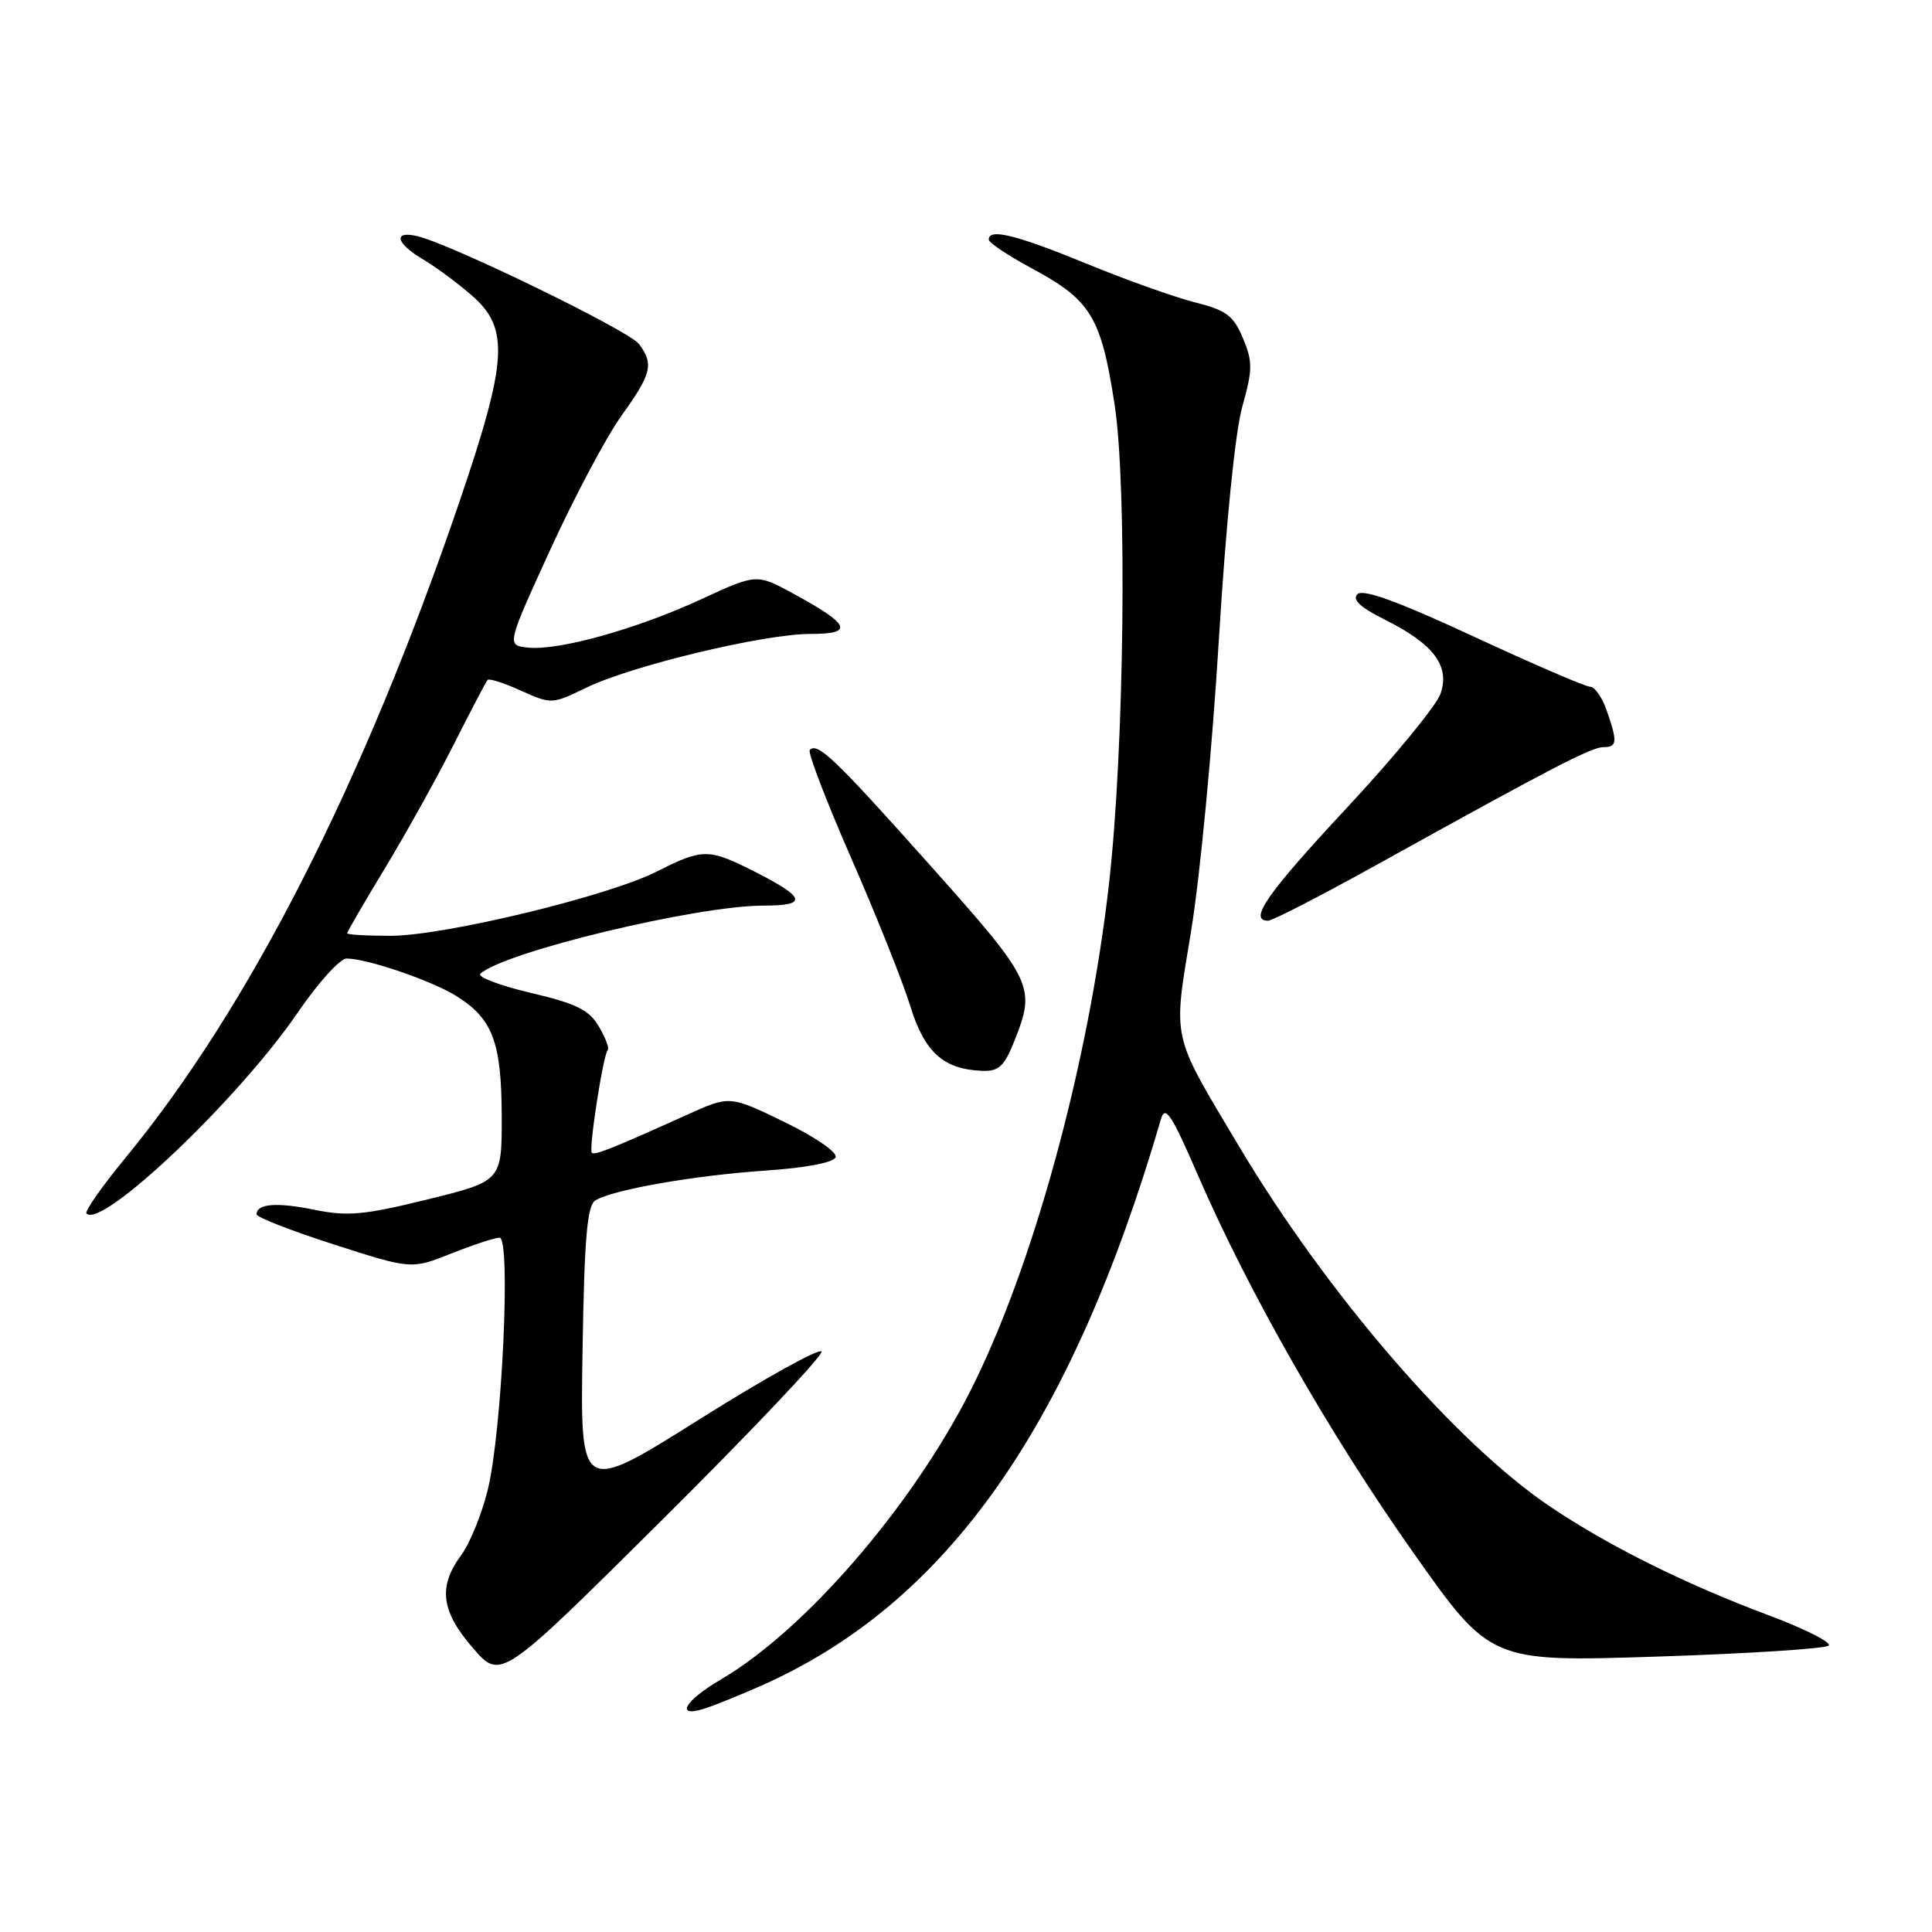 <?xml version="1.0" encoding="UTF-8" standalone="no"?>
<!DOCTYPE svg PUBLIC "-//W3C//DTD SVG 1.1//EN" "http://www.w3.org/Graphics/SVG/1.1/DTD/svg11.dtd" >
<svg xmlns="http://www.w3.org/2000/svg" xmlns:xlink="http://www.w3.org/1999/xlink" version="1.1" viewBox="0 0 256 256">
 <g >
 <path fill="currentColor"
d=" M 100.67 223.45 C 125.36 212.59 141.86 189.25 153.85 148.24 C 154.39 146.38 155.28 147.74 158.74 155.74 C 165.49 171.28 176.13 189.94 187.22 205.66 C 197.49 220.22 197.49 220.22 219.49 219.51 C 231.60 219.12 241.86 218.46 242.30 218.05 C 242.74 217.64 239.14 215.82 234.30 214.01 C 223.27 209.88 213.25 204.90 205.50 199.70 C 193.00 191.32 175.94 171.59 164.24 152.00 C 155.09 136.67 155.41 138.10 157.83 123.35 C 159.00 116.28 160.64 99.03 161.49 85.00 C 162.43 69.57 163.66 57.30 164.60 53.92 C 165.99 48.97 166.00 47.94 164.70 44.82 C 163.44 41.82 162.50 41.11 158.36 40.07 C 155.69 39.40 149.19 37.08 143.93 34.92 C 134.63 31.11 130.98 30.21 131.02 31.75 C 131.02 32.16 133.58 33.87 136.69 35.54 C 144.56 39.77 145.90 41.97 147.69 53.60 C 149.37 64.57 148.98 99.15 146.96 117.00 C 144.25 141.02 136.83 168.12 128.47 184.52 C 120.66 199.82 106.60 216.05 95.52 222.54 C 90.75 225.33 89.41 227.63 93.25 226.43 C 94.49 226.05 97.83 224.70 100.67 223.45 Z  M 108.85 179.10 C 108.66 178.56 101.39 182.59 92.69 188.06 C 76.88 198.00 76.88 198.00 77.19 178.96 C 77.43 164.01 77.80 159.74 78.89 159.06 C 81.20 157.64 91.93 155.76 101.42 155.11 C 106.89 154.74 110.49 154.04 110.73 153.32 C 110.95 152.67 107.91 150.59 103.90 148.65 C 96.69 145.16 96.69 145.16 91.09 147.69 C 81.05 152.22 78.79 153.12 78.42 152.75 C 77.98 152.31 79.93 139.73 80.53 139.13 C 80.76 138.91 80.23 137.50 79.35 136.01 C 78.05 133.81 76.37 132.98 70.28 131.55 C 66.17 130.58 63.19 129.44 63.66 129.02 C 66.82 126.13 92.32 120.00 101.15 120.00 C 107.08 120.00 106.80 118.95 99.96 115.48 C 93.90 112.41 93.10 112.41 87.08 115.46 C 80.57 118.76 58.90 123.99 51.75 124.00 C 48.59 124.00 46.00 123.85 46.00 123.66 C 46.00 123.47 48.29 119.53 51.09 114.91 C 53.88 110.28 57.99 102.90 60.20 98.50 C 62.42 94.10 64.40 90.32 64.61 90.09 C 64.81 89.87 66.81 90.51 69.04 91.52 C 73.05 93.33 73.16 93.32 77.67 91.13 C 83.67 88.21 101.21 84.00 107.37 84.00 C 113.21 84.00 112.70 82.79 105.14 78.67 C 100.25 76.01 100.25 76.01 92.88 79.42 C 84.31 83.37 74.01 86.24 69.95 85.81 C 67.12 85.50 67.12 85.50 72.93 72.80 C 76.13 65.81 80.38 57.82 82.37 55.05 C 86.34 49.52 86.65 48.27 84.69 45.60 C 83.41 43.84 59.64 32.28 55.25 31.28 C 52.02 30.54 52.48 32.26 56.09 34.39 C 57.79 35.40 60.72 37.57 62.59 39.21 C 67.51 43.53 67.24 47.81 60.88 66.48 C 48.19 103.70 33.02 133.51 16.64 153.40 C 13.52 157.19 11.19 160.52 11.46 160.80 C 13.52 162.85 31.63 145.62 39.46 134.16 C 42.15 130.22 45.06 127.00 45.93 127.01 C 48.68 127.03 57.10 129.90 60.42 131.95 C 65.27 134.95 66.45 138.06 66.48 147.86 C 66.50 156.50 66.50 156.50 56.65 158.93 C 48.22 161.00 46.06 161.20 41.66 160.30 C 36.66 159.28 34.00 159.49 34.00 160.91 C 34.00 161.29 38.61 163.09 44.25 164.90 C 54.50 168.20 54.50 168.20 59.79 166.10 C 62.69 164.95 65.57 164.00 66.19 164.00 C 67.72 164.00 66.53 189.62 64.64 197.36 C 63.86 200.59 62.26 204.51 61.11 206.07 C 58.02 210.24 58.44 213.52 62.68 218.39 C 66.36 222.63 66.36 222.63 87.78 201.35 C 99.56 189.65 109.04 179.63 108.85 179.10 Z  M 134.39 137.98 C 137.29 130.73 136.96 130.03 123.31 114.73 C 110.65 100.54 108.34 98.32 107.30 99.37 C 107.00 99.67 109.47 106.12 112.79 113.71 C 116.11 121.29 119.63 130.10 120.61 133.29 C 122.50 139.43 125.00 141.69 130.14 141.89 C 132.33 141.98 133.06 141.31 134.39 137.98 Z  M 182.28 114.67 C 205.48 101.80 210.87 99.00 212.45 99.00 C 214.29 99.00 214.35 98.32 212.90 94.15 C 212.30 92.42 211.31 91.00 210.71 91.00 C 210.10 91.00 203.15 88.00 195.26 84.34 C 185.27 79.70 180.60 78.00 179.87 78.73 C 179.14 79.46 180.25 80.49 183.52 82.12 C 189.98 85.34 192.16 88.25 190.87 91.94 C 190.32 93.51 184.73 100.32 178.44 107.07 C 167.88 118.40 165.37 122.00 168.03 122.00 C 168.59 122.00 175.01 118.70 182.28 114.67 Z "/>
</g>
</svg>